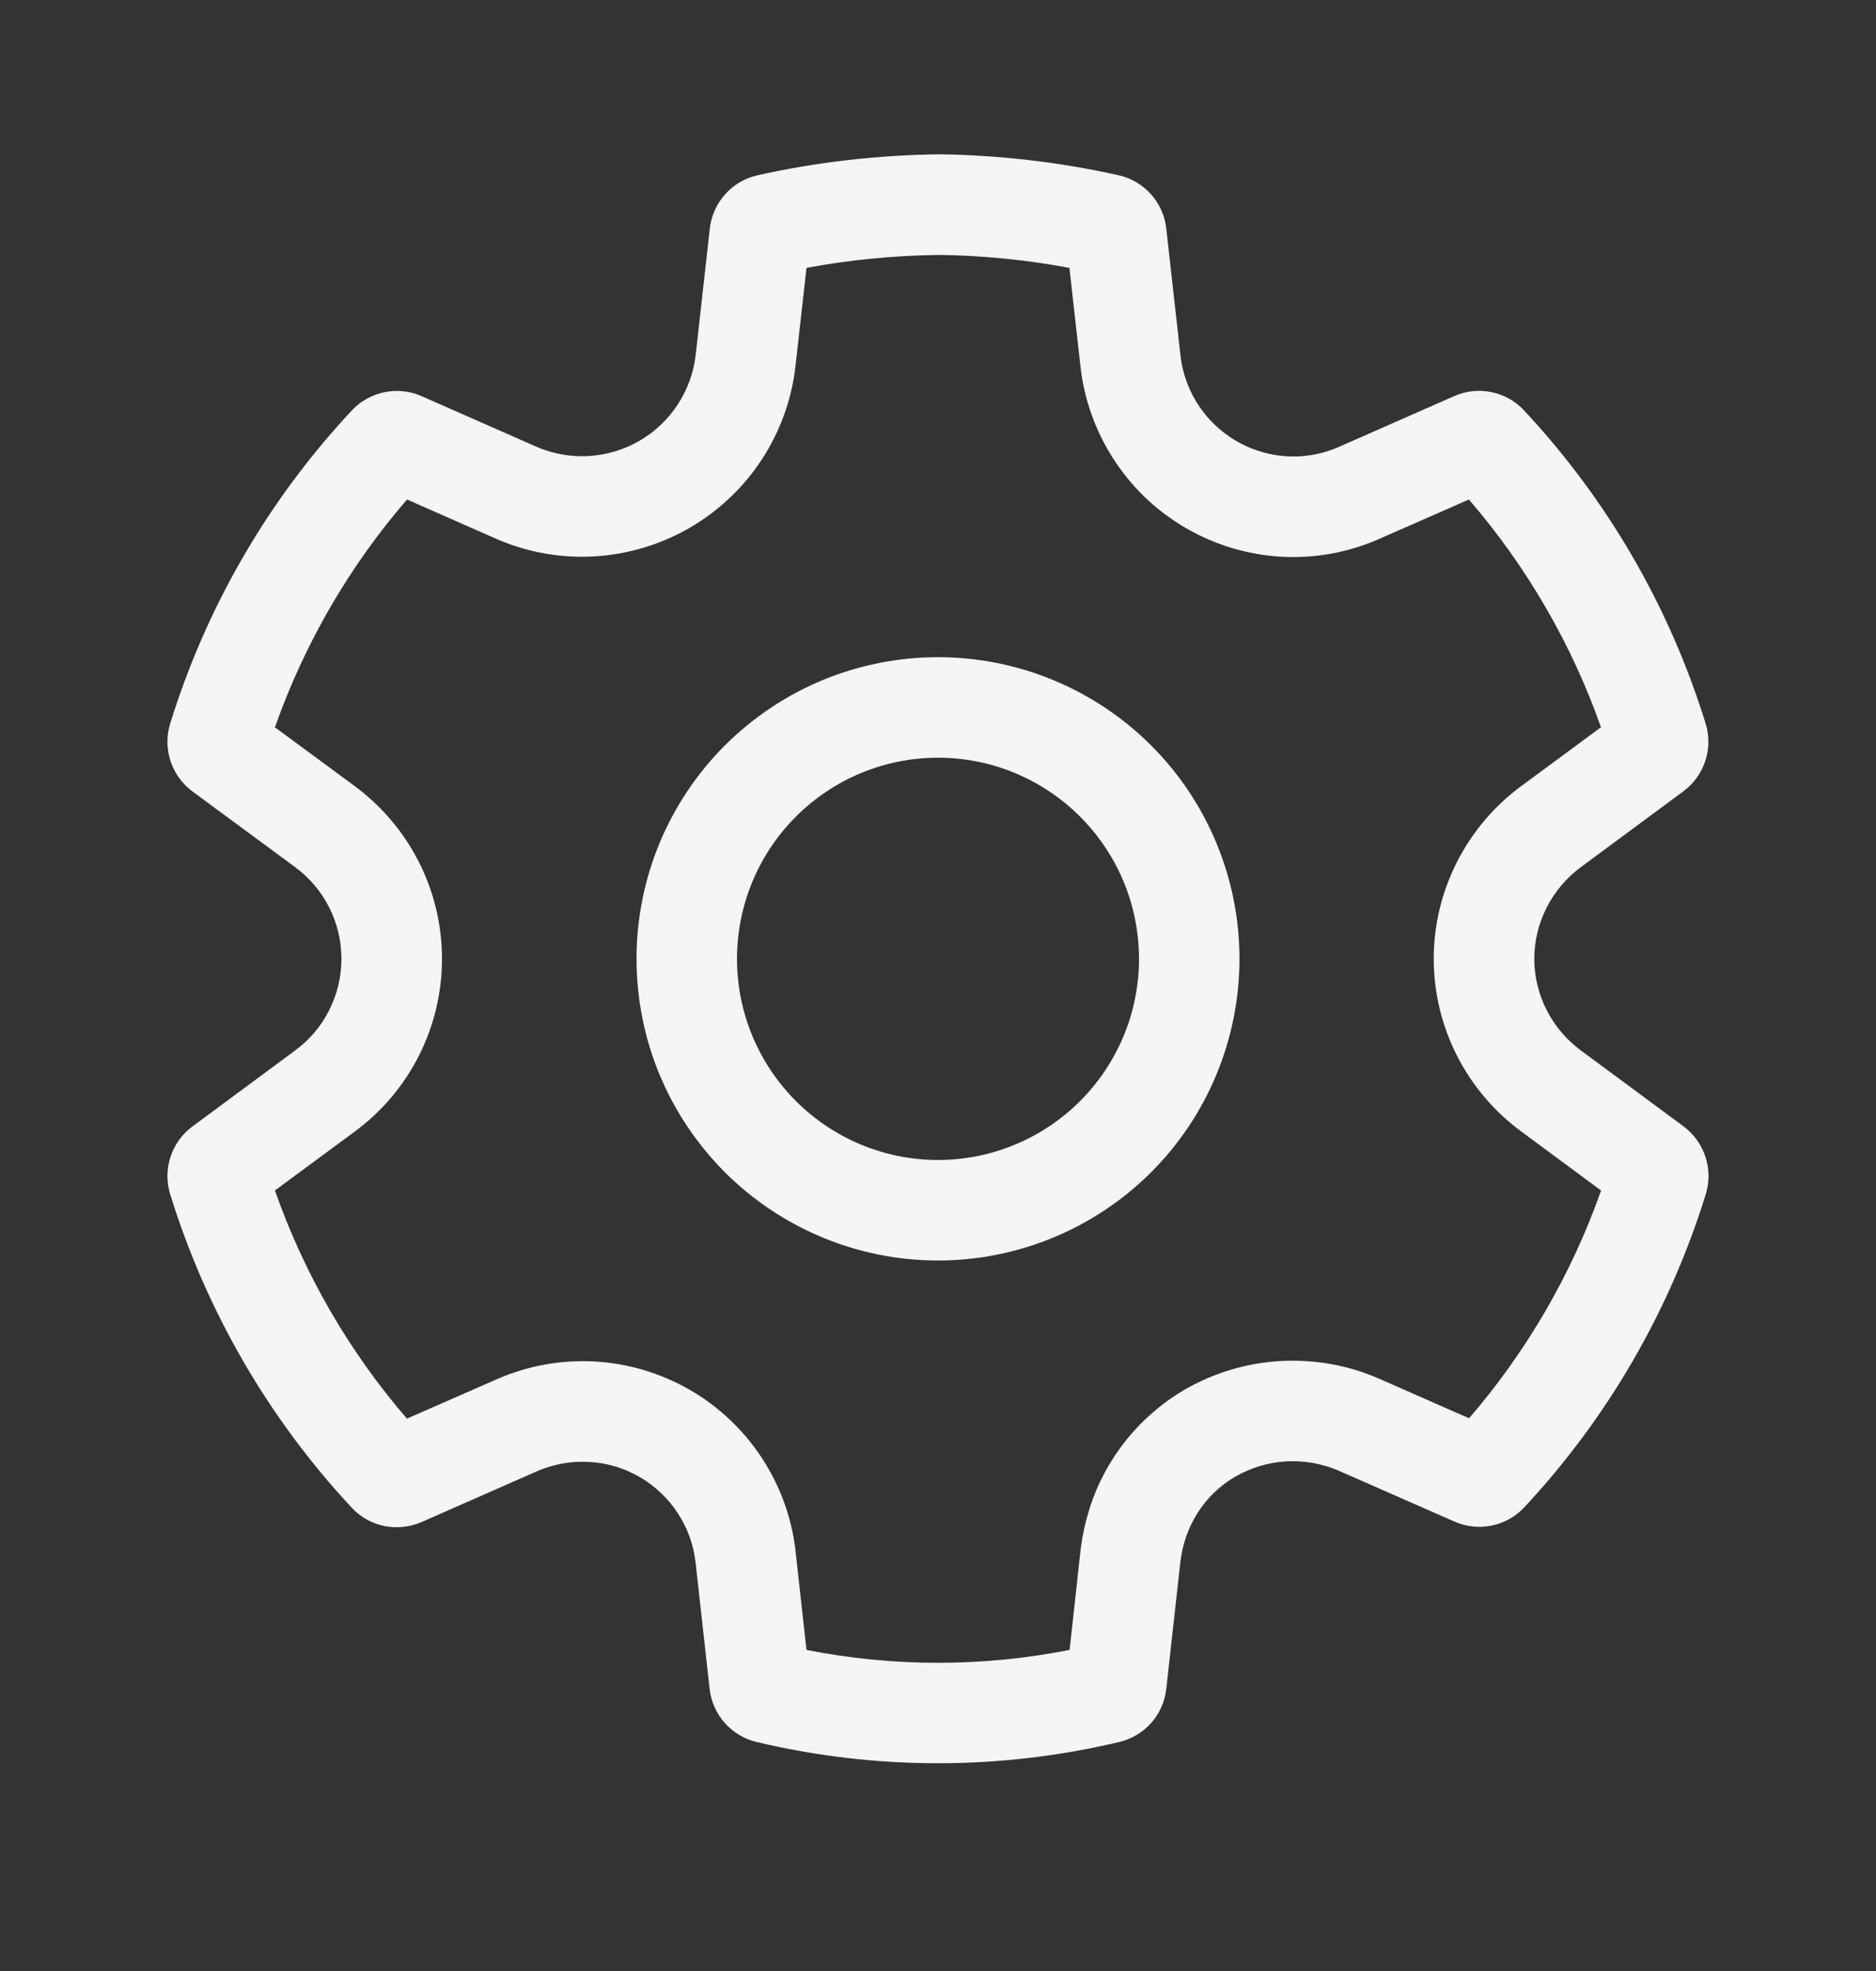 <svg width="20" height="21" viewBox="0 0 20 21" fill="none" xmlns="http://www.w3.org/2000/svg">
<rect x="0" y="0" width="20" height="21" fill="#333333" stroke="none"/>
<path d="M10 7.002C9.578 7.002 9.16 7.085 8.77 7.246C8.38 7.408 8.026 7.645 7.727 7.943C7.429 8.241 7.192 8.596 7.03 8.986C6.869 9.376 6.786 9.794 6.786 10.216C6.786 10.638 6.869 11.056 7.03 11.446C7.192 11.836 7.429 12.19 7.727 12.489C8.026 12.787 8.38 13.024 8.77 13.185C9.16 13.347 9.578 13.43 10 13.43C10.852 13.43 11.67 13.091 12.273 12.489C12.876 11.886 13.214 11.068 13.214 10.216C13.214 9.363 12.876 8.546 12.273 7.943C11.67 7.34 10.852 7.002 10 7.002ZM7.857 10.216C7.857 9.934 7.913 9.656 8.02 9.396C8.128 9.136 8.286 8.9 8.485 8.701C8.684 8.502 8.92 8.344 9.18 8.236C9.44 8.128 9.719 8.073 10 8.073C10.281 8.073 10.56 8.128 10.82 8.236C11.08 8.344 11.316 8.502 11.515 8.701C11.714 8.9 11.872 9.136 11.98 9.396C12.087 9.656 12.143 9.934 12.143 10.216C12.143 10.784 11.917 11.329 11.515 11.731C11.113 12.133 10.568 12.359 10 12.359C9.432 12.359 8.887 12.133 8.485 11.731C8.083 11.329 7.857 10.784 7.857 10.216ZM15.507 16.212L14.273 15.67C14.097 15.594 13.906 15.56 13.715 15.57C13.524 15.581 13.338 15.636 13.171 15.732C12.838 15.924 12.625 16.265 12.583 16.649L12.434 17.992C12.42 18.127 12.363 18.254 12.274 18.356C12.184 18.457 12.064 18.529 11.932 18.56C10.661 18.862 9.337 18.862 8.066 18.56C7.934 18.529 7.815 18.457 7.725 18.355C7.636 18.254 7.58 18.127 7.565 17.992L7.416 16.651C7.395 16.462 7.33 16.281 7.226 16.122C7.122 15.963 6.982 15.831 6.818 15.736C6.654 15.641 6.469 15.586 6.28 15.576C6.091 15.565 5.902 15.599 5.728 15.674L4.494 16.217C4.369 16.271 4.23 16.286 4.097 16.259C3.963 16.231 3.841 16.163 3.749 16.063C2.861 15.11 2.2 13.97 1.815 12.726C1.774 12.595 1.775 12.455 1.818 12.325C1.861 12.195 1.943 12.081 2.054 12L3.144 11.194C3.298 11.082 3.423 10.934 3.509 10.764C3.595 10.594 3.64 10.406 3.64 10.216C3.64 10.025 3.595 9.837 3.509 9.667C3.423 9.497 3.298 9.35 3.144 9.237L2.054 8.434C1.943 8.353 1.861 8.239 1.818 8.109C1.775 7.978 1.774 7.838 1.815 7.707C2.2 6.464 2.861 5.324 3.75 4.374C3.843 4.274 3.965 4.206 4.098 4.179C4.232 4.151 4.37 4.166 4.495 4.221L5.724 4.762C5.898 4.837 6.088 4.87 6.278 4.859C6.468 4.847 6.653 4.792 6.818 4.696C6.982 4.601 7.122 4.468 7.226 4.309C7.33 4.149 7.396 3.968 7.417 3.779L7.567 2.437C7.582 2.301 7.639 2.172 7.731 2.07C7.822 1.967 7.944 1.896 8.078 1.867C8.706 1.727 9.35 1.653 10.009 1.644C10.653 1.652 11.295 1.727 11.924 1.867C12.058 1.896 12.179 1.968 12.271 2.07C12.362 2.173 12.42 2.301 12.434 2.438L12.584 3.779C12.616 4.077 12.756 4.352 12.979 4.552C13.201 4.752 13.49 4.863 13.789 4.864C13.956 4.864 14.121 4.829 14.275 4.761L15.504 4.22C15.628 4.165 15.767 4.15 15.9 4.178C16.034 4.205 16.155 4.273 16.248 4.373C17.137 5.324 17.798 6.464 18.183 7.707C18.224 7.837 18.223 7.977 18.18 8.108C18.137 8.238 18.055 8.351 17.945 8.432L16.856 9.237C16.545 9.466 16.357 9.829 16.357 10.216C16.357 10.602 16.545 10.965 16.856 11.194L17.946 11.999C18.172 12.166 18.268 12.457 18.185 12.725C17.799 13.968 17.139 15.107 16.251 16.059C16.159 16.158 16.037 16.227 15.903 16.254C15.77 16.282 15.632 16.267 15.507 16.212ZM11.616 16.071C11.786 15.537 12.149 15.086 12.633 14.804C12.945 14.625 13.295 14.521 13.654 14.501C14.013 14.481 14.372 14.545 14.702 14.689L15.662 15.111C16.278 14.396 16.756 13.573 17.069 12.684L16.22 12.057C15.931 11.845 15.695 11.567 15.533 11.248C15.37 10.928 15.285 10.574 15.285 10.215C15.285 9.482 15.64 8.801 16.218 8.375L16.22 8.374L17.068 7.748C16.754 6.859 16.276 6.036 15.66 5.322L14.708 5.74L14.706 5.741C14.416 5.869 14.104 5.935 13.788 5.935C13.225 5.935 12.682 5.726 12.263 5.351C11.845 4.975 11.579 4.457 11.518 3.898V3.897L11.401 2.854C10.942 2.768 10.476 2.722 10.008 2.716C9.528 2.723 9.057 2.768 8.598 2.854L8.481 3.897C8.441 4.253 8.318 4.595 8.122 4.895C7.926 5.195 7.662 5.444 7.352 5.624C7.042 5.803 6.694 5.907 6.337 5.928C5.979 5.949 5.621 5.885 5.293 5.742L4.339 5.322C3.722 6.036 3.245 6.859 2.931 7.749L3.781 8.375C4.069 8.588 4.304 8.865 4.466 9.185C4.628 9.504 4.712 9.858 4.712 10.216C4.712 10.575 4.628 10.928 4.466 11.248C4.304 11.568 4.069 11.845 3.781 12.057L2.931 12.684C3.244 13.575 3.721 14.4 4.338 15.115L5.299 14.694C5.626 14.551 5.983 14.486 6.34 14.506C6.697 14.526 7.044 14.63 7.354 14.808C7.664 14.987 7.927 15.236 8.123 15.535C8.319 15.834 8.442 16.175 8.482 16.53V16.534L8.598 17.579C9.524 17.762 10.476 17.762 11.403 17.579L11.518 16.532C11.536 16.373 11.569 16.22 11.617 16.071" fill="#F5F5F5"/>
</svg>
